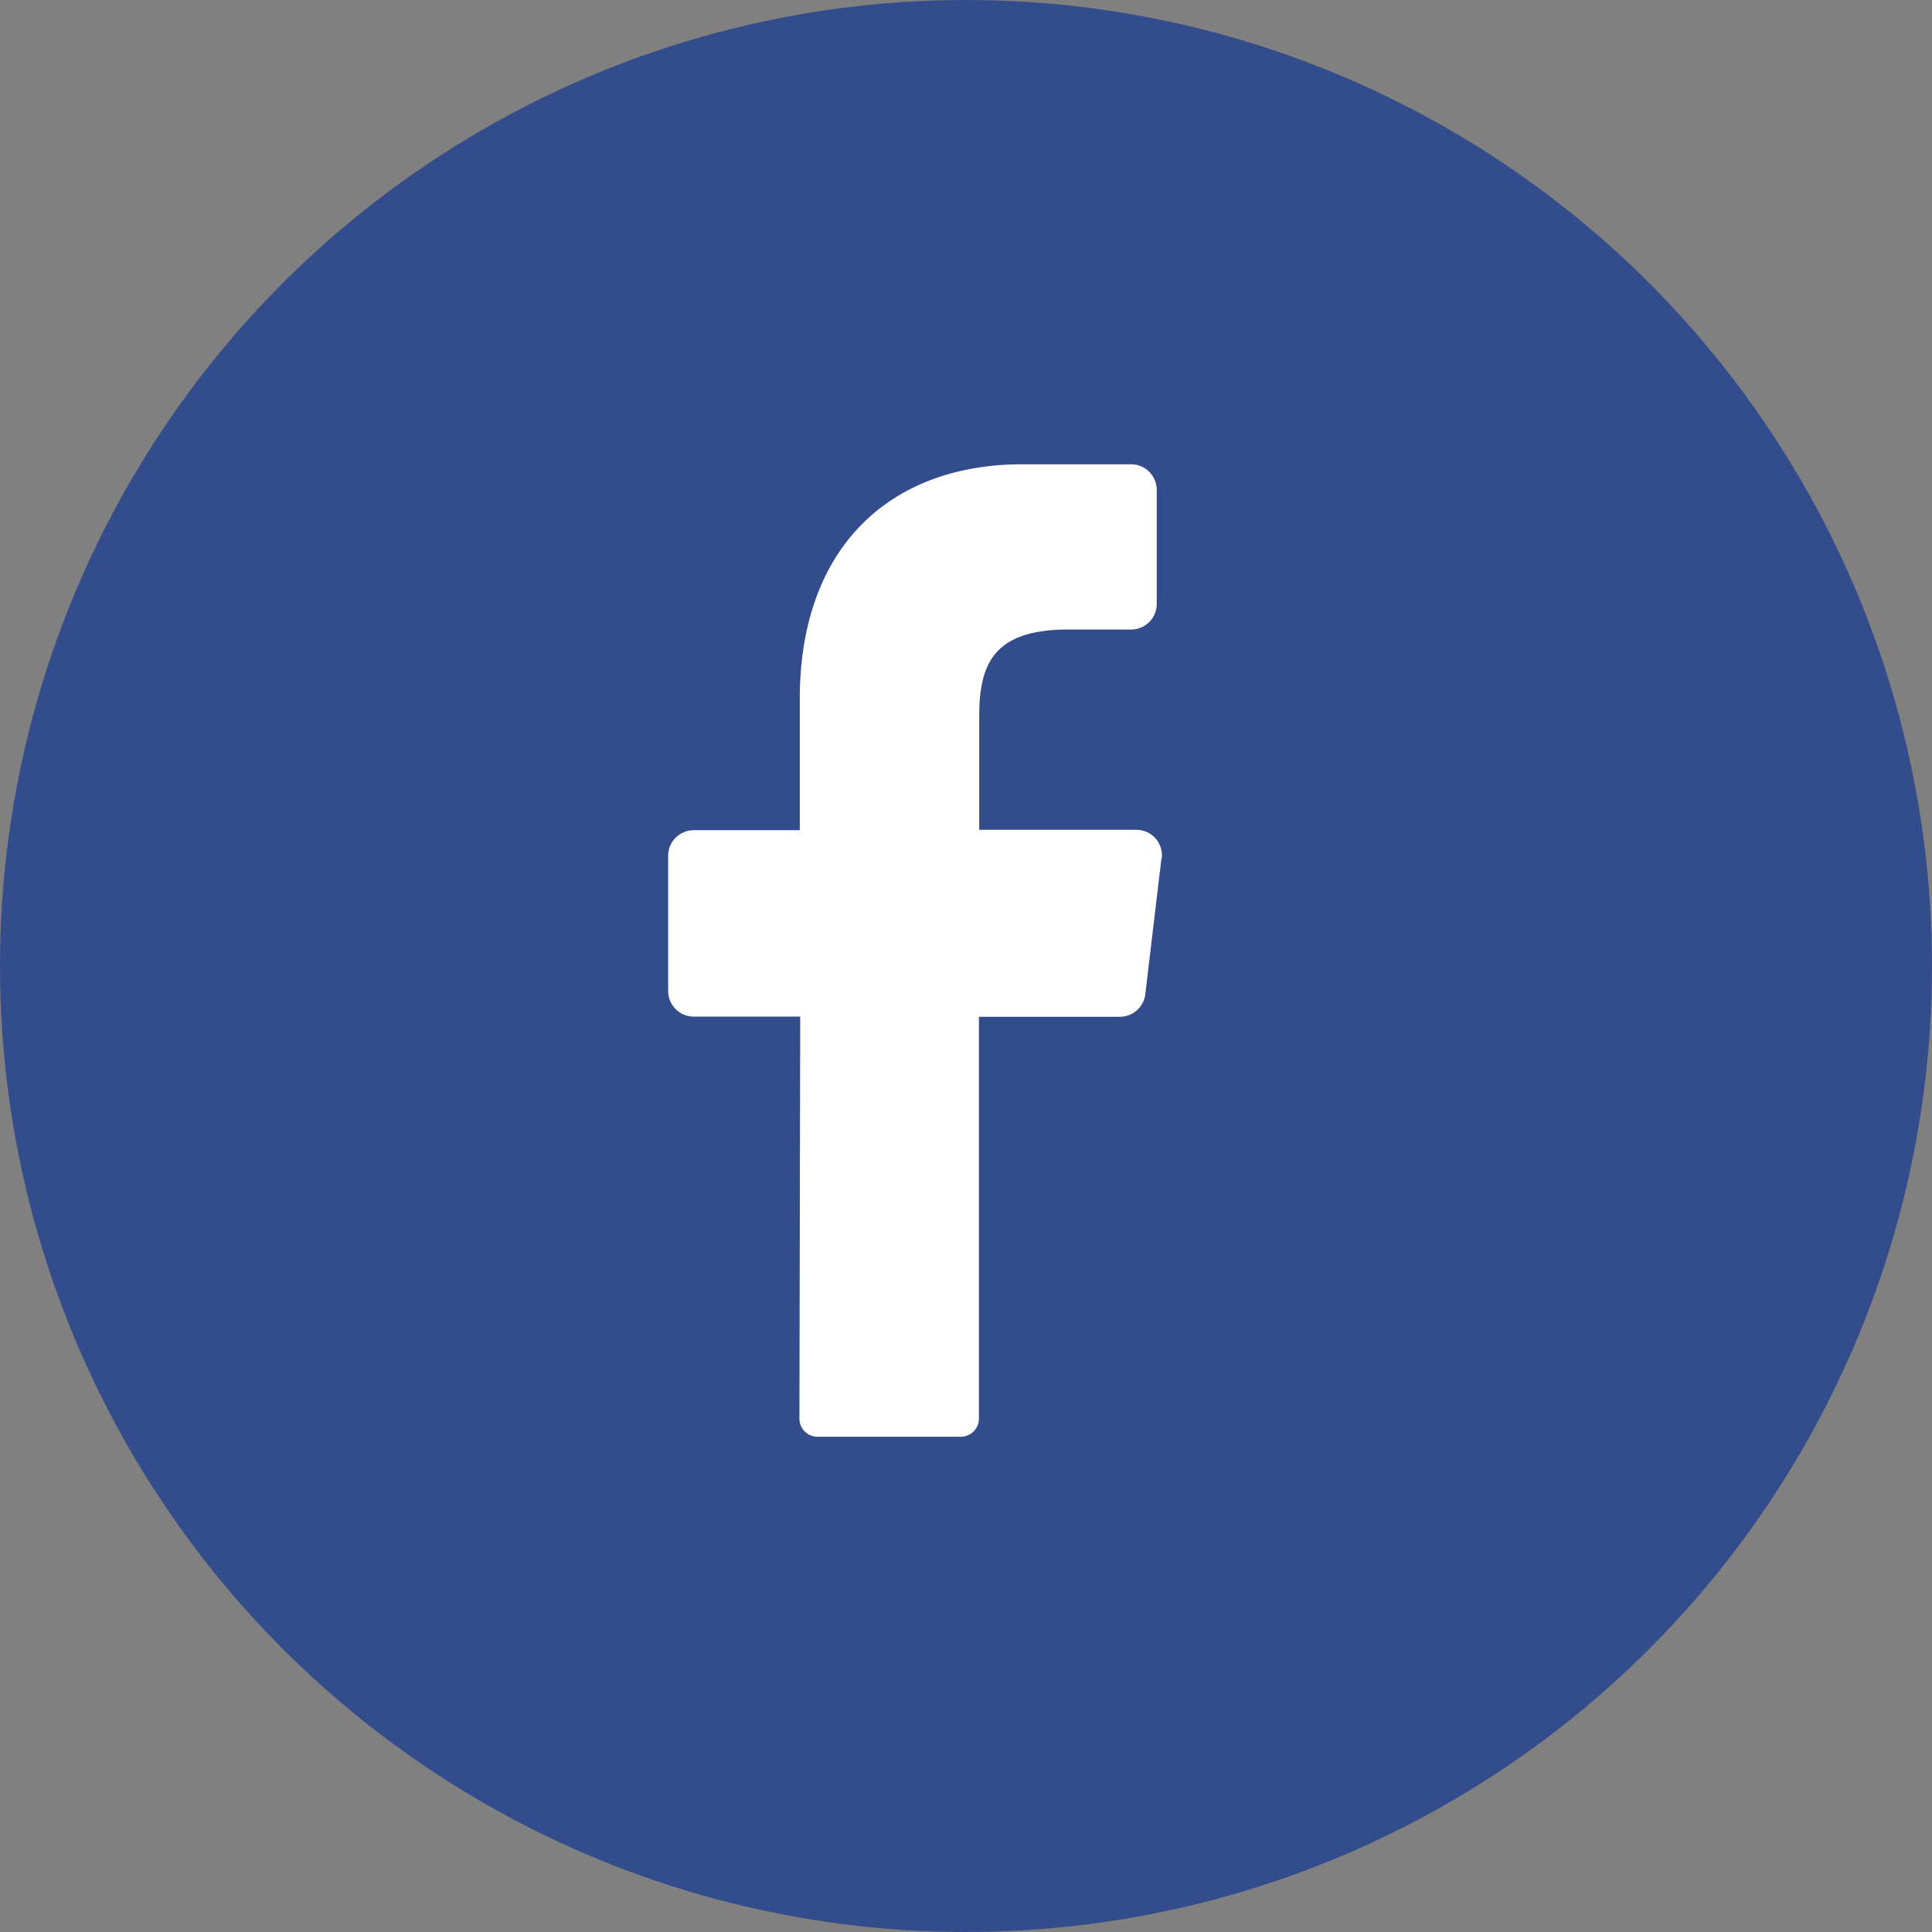 <svg xmlns="http://www.w3.org/2000/svg" width="32" height="32" viewBox="0 0 32 32">
  <rect x="0" y="0" width="32" height="32" fill="#808080" stroke="none"/>
  <g id="Facebook" transform="translate(-0.667 -0.333)">
    <g id="Layer_2" data-name="Layer 2" transform="translate(0.333 0)">
      <g id="_01.facebook" data-name="01.facebook" transform="translate(0)">
        <circle id="background" cx="16" cy="16" r="16" transform="translate(0.334 0.333)" fill="#334c8c"/>
        <path id="icon" d="M64.89,44.531l-.267,2.243a.424.424,0,0,1-.424.377H61.867v6.656a.3.3,0,0,1-.3.3H59.194a.3.3,0,0,1-.3-.305l.013-6.654H57.144a.424.424,0,0,1-.424-.424V44.485a.424.424,0,0,1,.424-.424H58.9V41.886C58.9,39.369,60.4,38,62.588,38h1.8a.424.424,0,0,1,.424.424v1.889a.424.424,0,0,1-.424.424h-1.1c-1.191.019-1.416.589-1.416,1.441v1.876h2.61a.424.424,0,0,1,.413.477Z" transform="translate(-45.319 -29.977)" fill="#fff"/>
      </g>
    </g>
  </g>
</svg>
